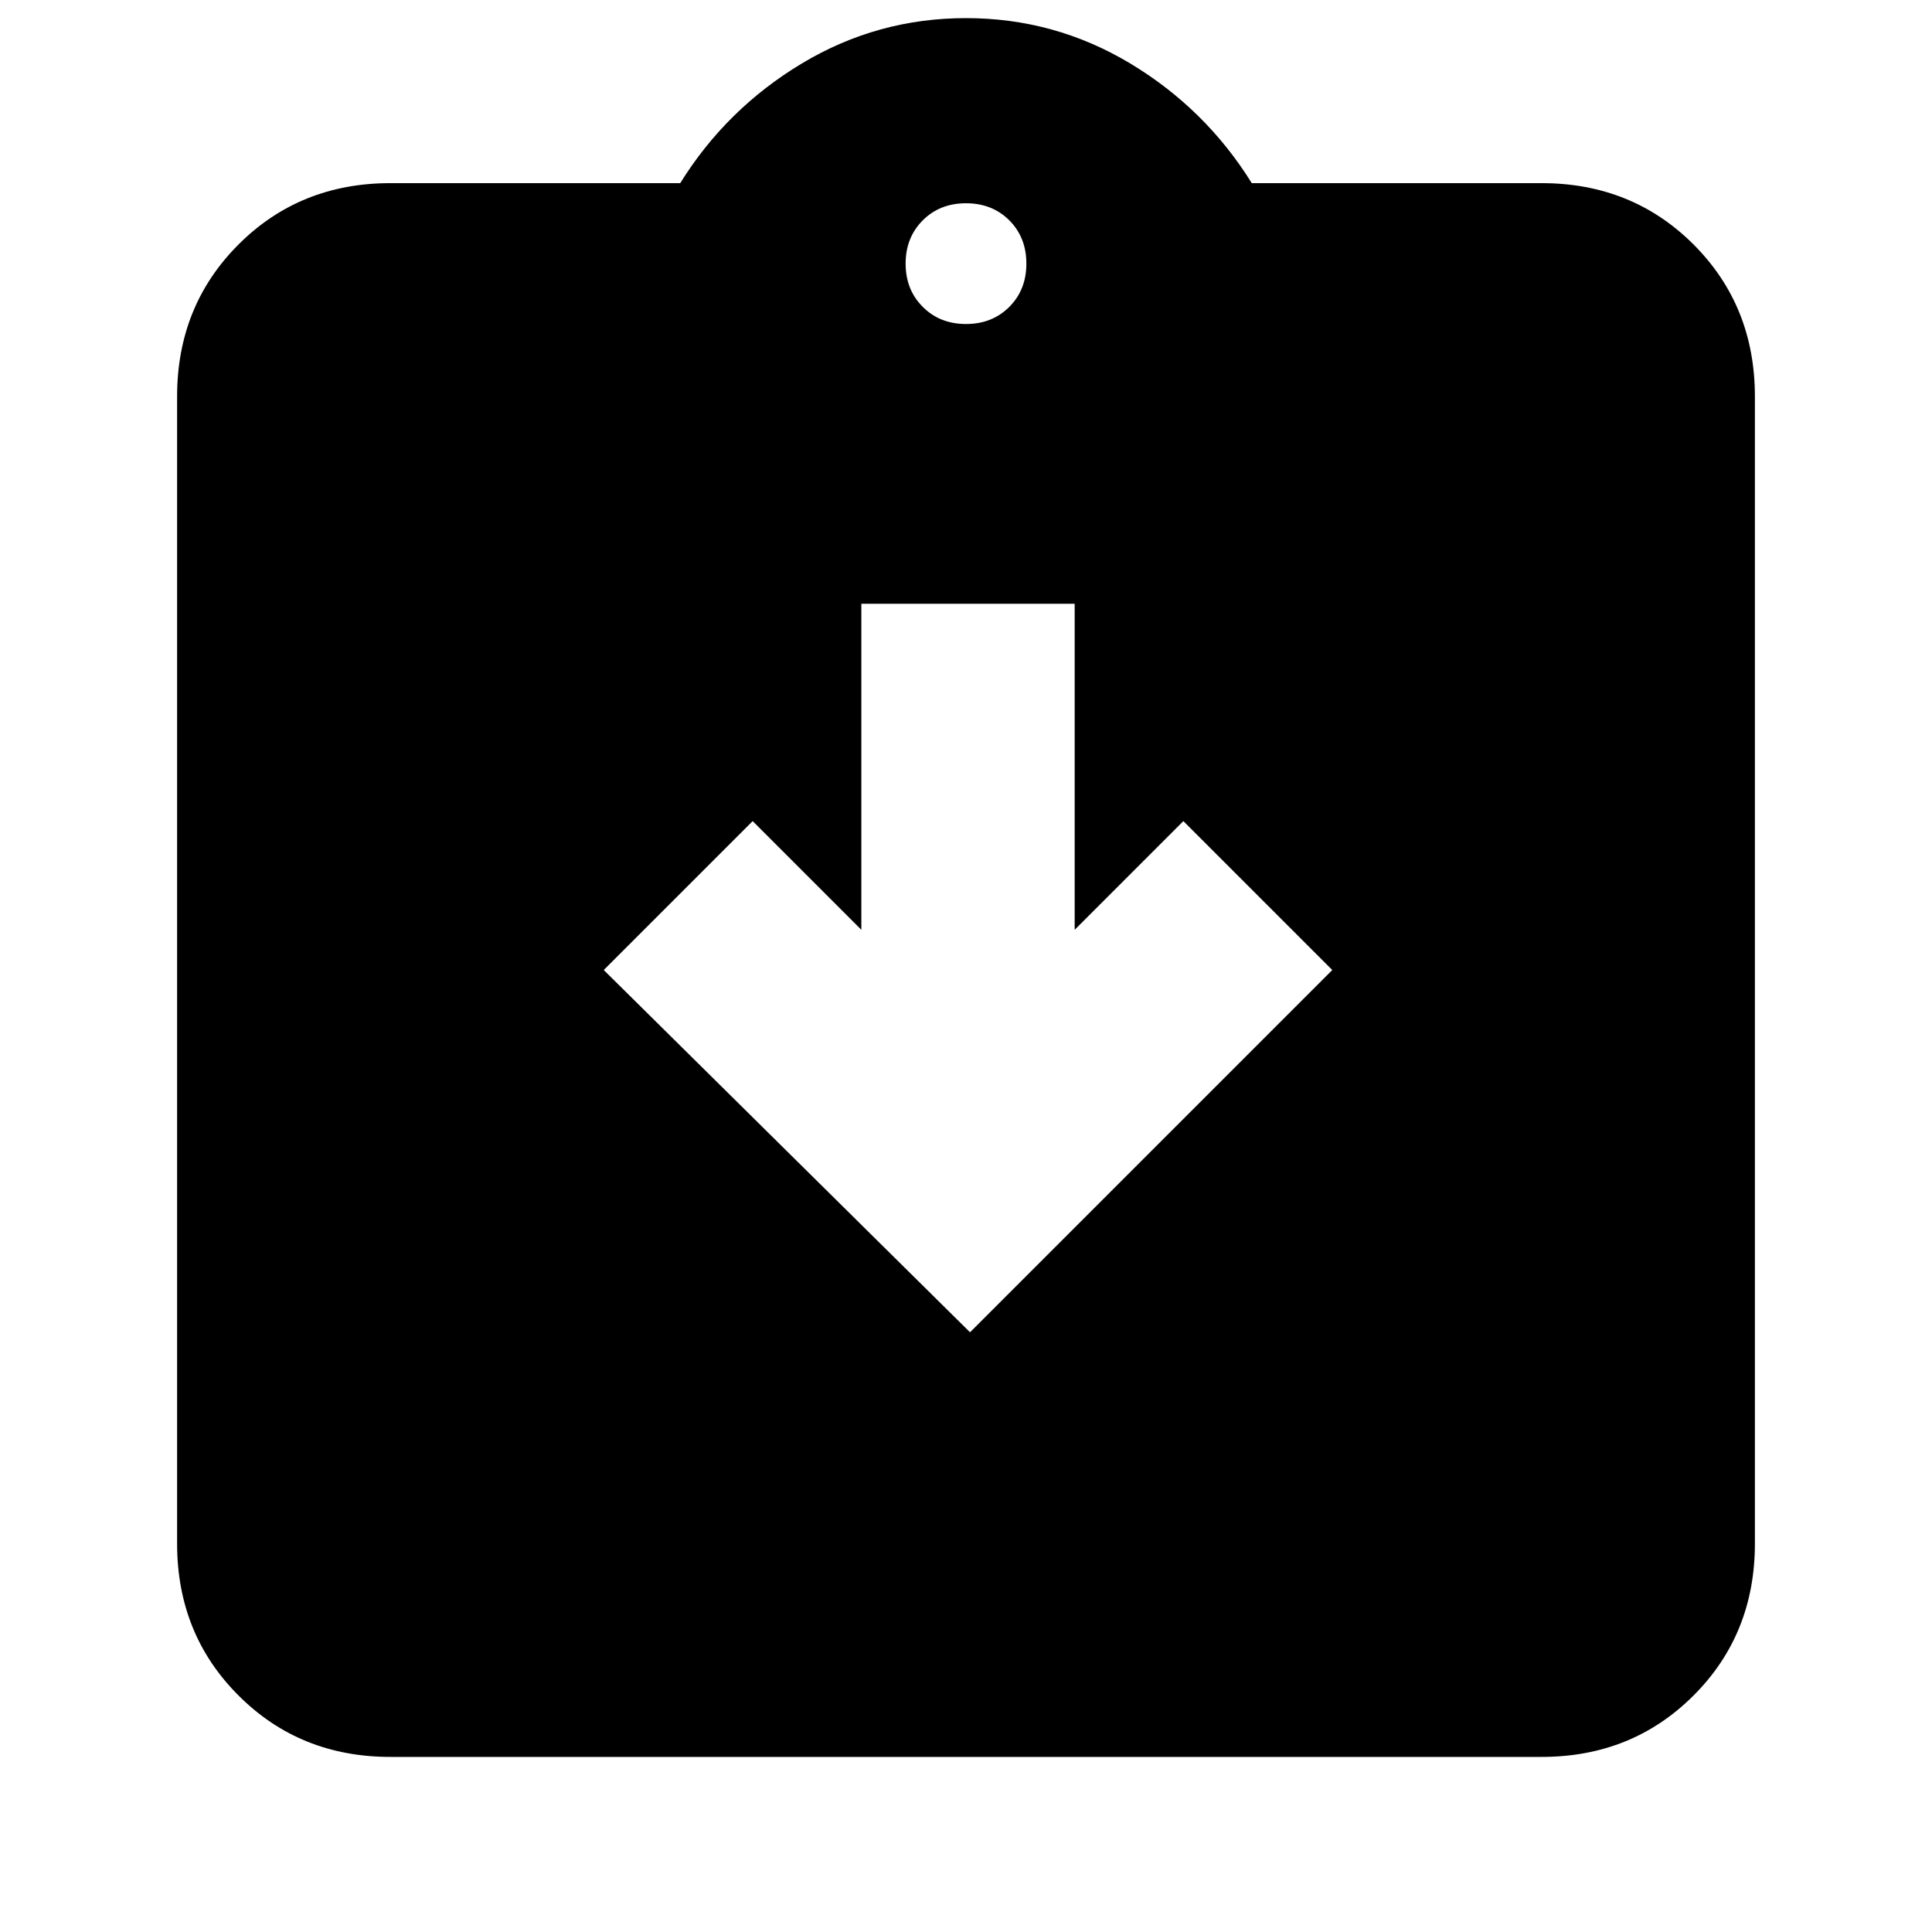 <svg xmlns="http://www.w3.org/2000/svg" height="24" width="24"><path d="M12.05 16.55 16.55 12.05 14.7 10.2 13.35 11.55V7.5H10.7V11.55L9.35 10.2L7.5 12.05ZM4.85 21.825Q3.725 21.825 2.963 21.062Q2.2 20.3 2.2 19.175V4.925Q2.2 3.8 2.963 3.037Q3.725 2.275 4.85 2.275H8.45Q9.025 1.35 9.963 0.787Q10.9 0.225 12 0.225Q13.1 0.225 14.038 0.787Q14.975 1.35 15.55 2.275H19.15Q20.275 2.275 21.038 3.037Q21.8 3.8 21.8 4.925V19.175Q21.8 20.3 21.038 21.062Q20.275 21.825 19.15 21.825ZM12 4.025Q12.325 4.025 12.538 3.812Q12.75 3.6 12.75 3.275Q12.75 2.95 12.538 2.737Q12.325 2.525 12 2.525Q11.675 2.525 11.463 2.737Q11.25 2.95 11.25 3.275Q11.25 3.6 11.463 3.812Q11.675 4.025 12 4.025Z"/></svg>